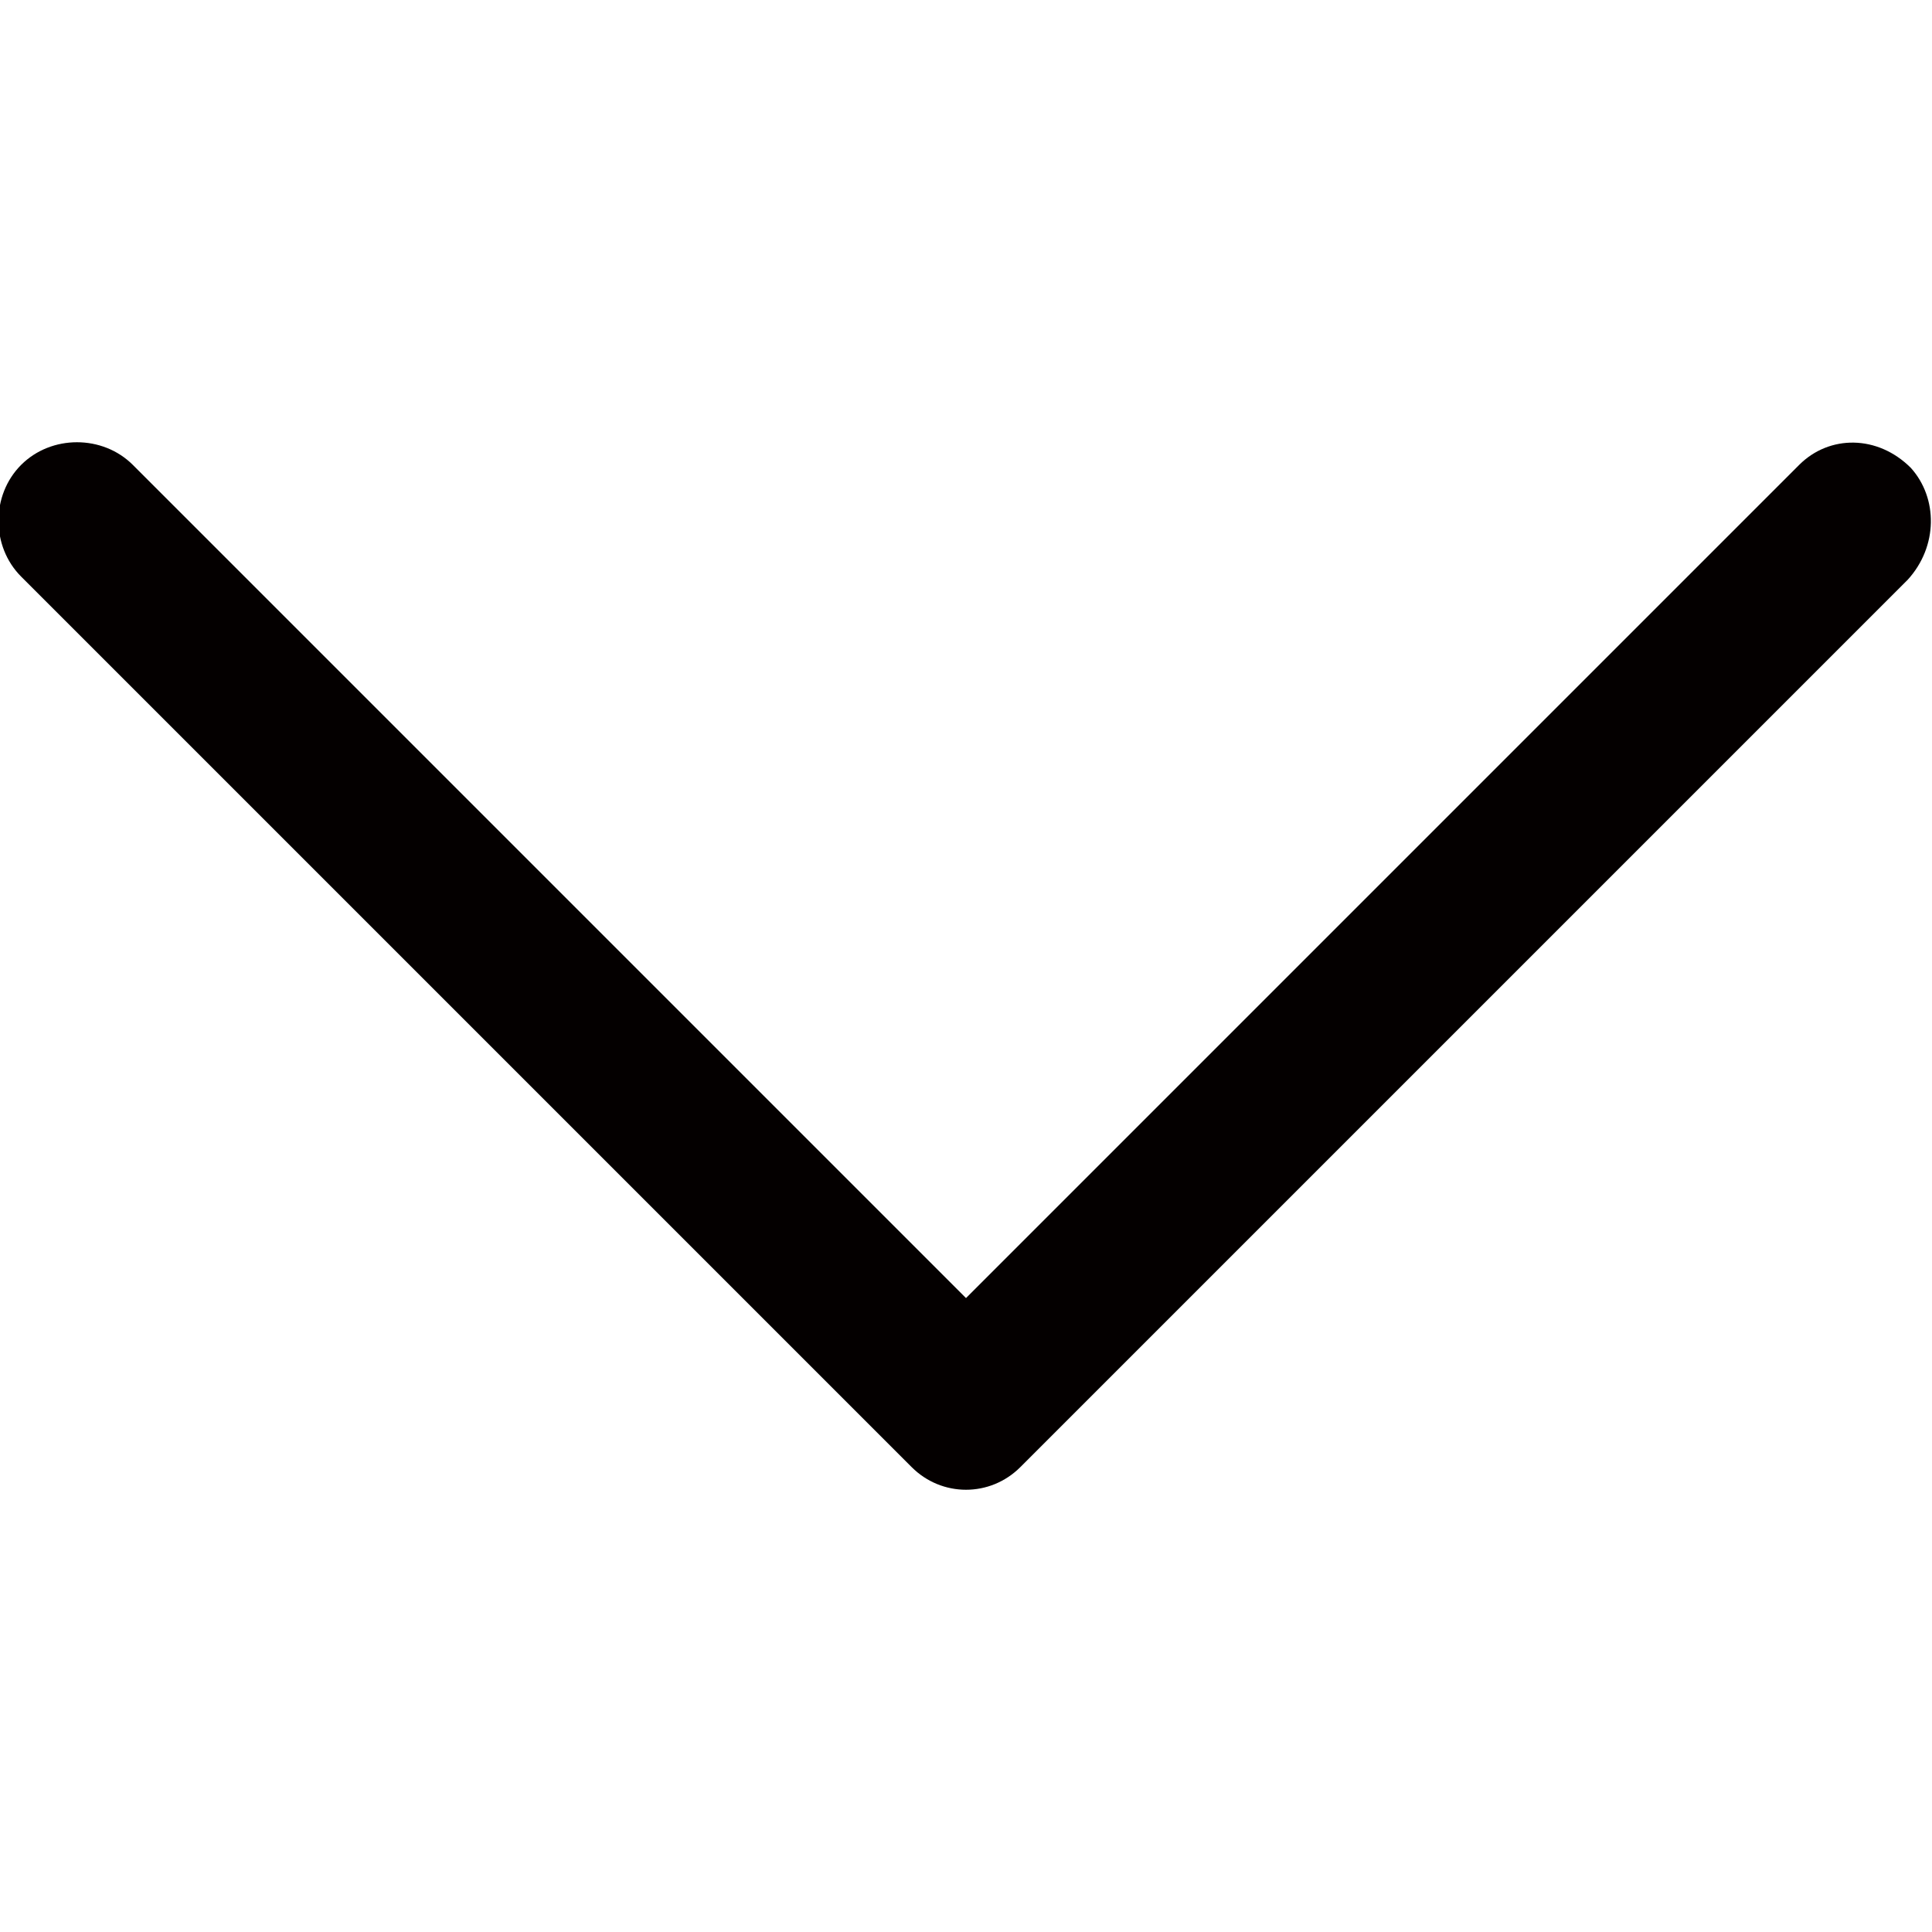 <?xml version="1.0" encoding="utf-8"?>
<!-- Generator: Adobe Illustrator 19.0.0, SVG Export Plug-In . SVG Version: 6.00 Build 0)  -->
<svg version="1.1" id="图层_1" xmlns="http://www.w3.org/2000/svg" xmlns:xlink="http://www.w3.org/1999/xlink" x="0px" y="0px"
	 viewBox="0 0 64 64" style="enable-background:new 0 0 64 64;" xml:space="preserve">
<style type="text/css">
	.st0{fill:#040000;}
</style>
<path id="XMLID_1454_" class="st0" d="M63.3,15.5L63.3,15.5c-1.1-1.1-2.7-1.1-3.7-0.1L32,43L4.4,15.4c-1-1-2.7-1-3.7,0s-1,2.7,0,3.7
	l29.4,29.4c0,0,0,0,0,0l0.1,0.1c1,1,2.6,1,3.6,0l29.4-29.4C64.2,18.1,64.2,16.5,63.3,15.5z"/>
</svg>
